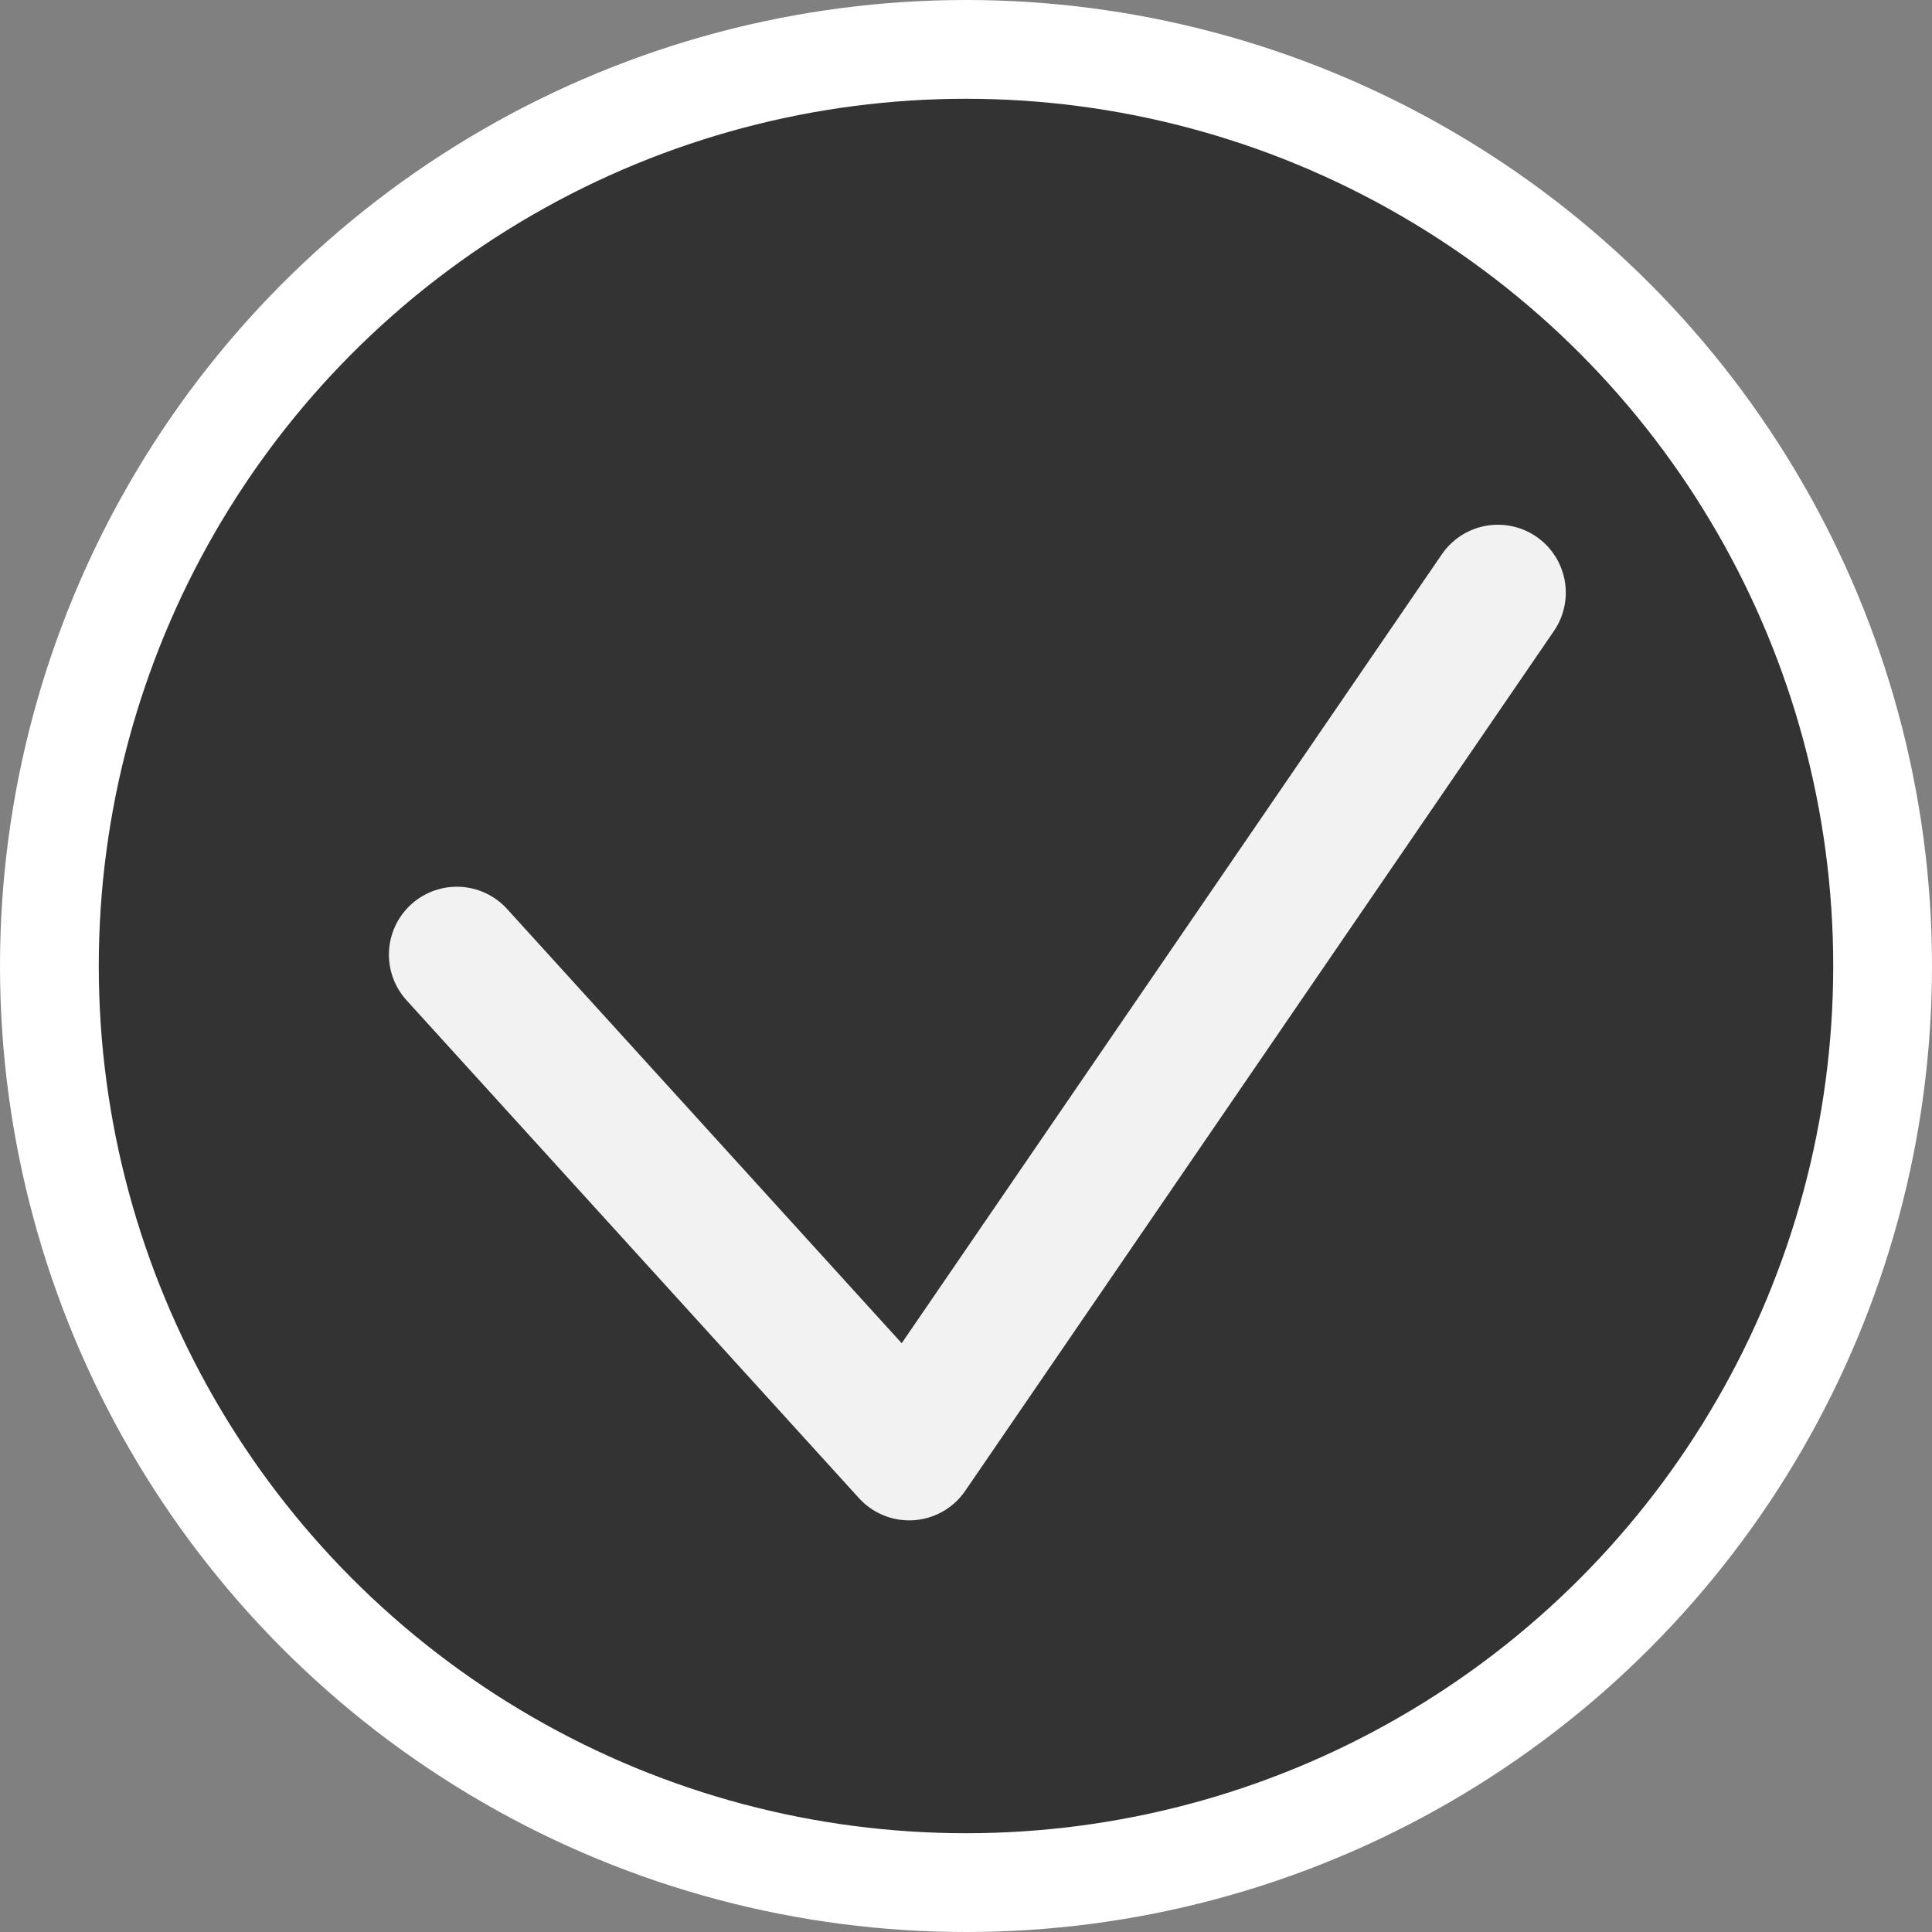 <svg id="레이어_1" data-name="레이어 1" xmlns="http://www.w3.org/2000/svg" viewBox="0 0 39.12 39.12"><rect x="0" y="0" width="39.12" height="39.12" fill="#808080" stroke="none"/><defs><style>.cls-1{fill:#333;stroke:#fff;stroke-miterlimit:10;stroke-width:2px;}.cls-2{fill:none;stroke:#f2f2f2;stroke-linecap:round;stroke-linejoin:round;stroke-width:2.75px;}</style></defs><circle class="cls-1" cx="19.56" cy="19.56" r="18.56"/><polyline class="cls-2" points="9.25 19.33 18.41 29.41 30.33 12"/></svg>